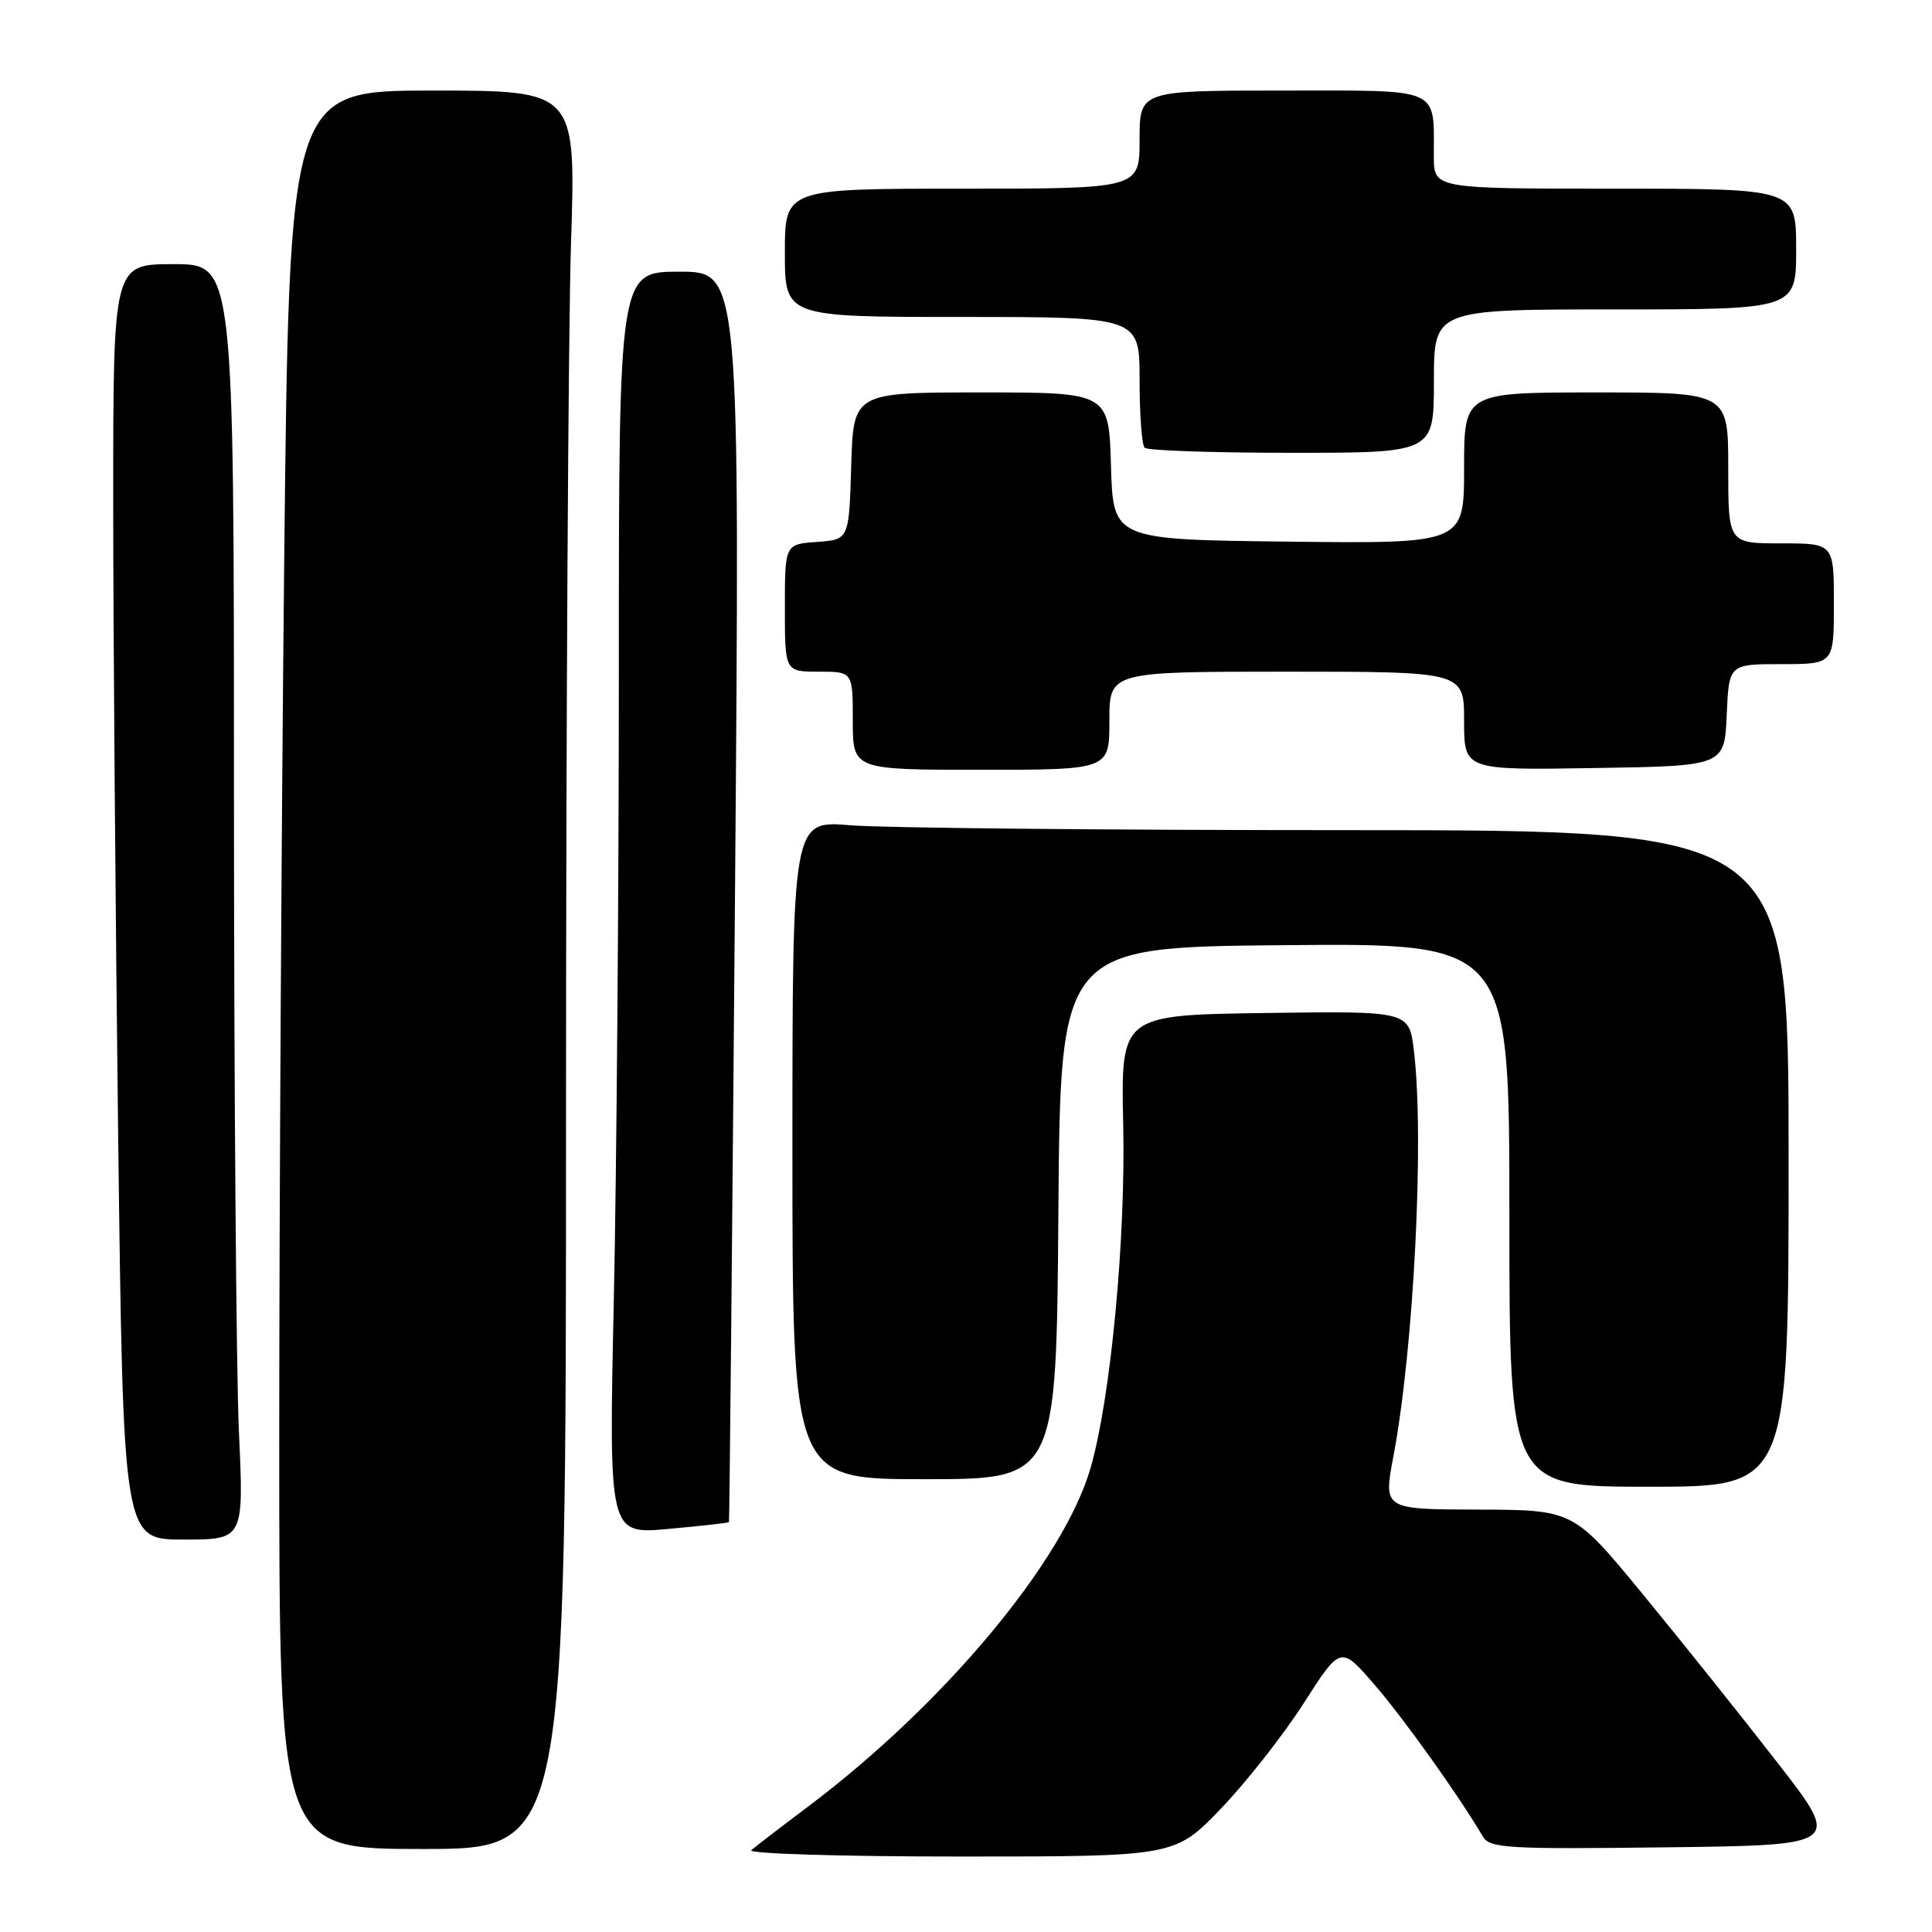 <?xml version="1.0" encoding="UTF-8" standalone="no"?>
<!DOCTYPE svg PUBLIC "-//W3C//DTD SVG 1.1//EN" "http://www.w3.org/Graphics/SVG/1.1/DTD/svg11.dtd" >
<svg xmlns="http://www.w3.org/2000/svg" xmlns:xlink="http://www.w3.org/1999/xlink" version="1.1" viewBox="0 0 256 256">
 <g >
 <path fill="currentColor"
d=" M 161.78 239.65 C 165.13 236.16 170.07 229.87 172.76 225.67 C 177.65 218.04 177.65 218.04 182.16 223.27 C 186.06 227.78 193.28 237.90 196.50 243.37 C 197.40 244.90 199.77 245.04 220.76 244.78 C 244.02 244.50 244.02 244.50 235.52 233.56 C 230.85 227.54 222.86 217.54 217.76 211.34 C 208.50 200.07 208.50 200.07 195.90 200.03 C 183.31 200.00 183.31 200.00 184.62 193.04 C 187.34 178.69 188.75 150.87 187.35 139.23 C 186.72 133.96 186.72 133.96 167.62 134.23 C 148.52 134.50 148.52 134.50 148.83 149.00 C 149.17 164.22 147.17 185.30 144.51 194.50 C 140.96 206.83 125.08 225.85 107.00 239.44 C 103.42 242.13 100.07 244.70 99.55 245.16 C 99.03 245.62 111.44 246.00 127.14 246.00 C 155.68 246.00 155.68 246.00 161.78 239.65 Z  M 75.00 148.75 C 75.00 95.81 75.30 43.39 75.66 32.25 C 76.32 12.00 76.32 12.00 57.32 12.00 C 38.33 12.00 38.33 12.00 37.66 74.25 C 37.30 108.49 37.00 160.91 37.00 190.75 C 37.00 245.00 37.00 245.00 56.00 245.00 C 75.00 245.00 75.00 245.00 75.00 148.75 Z  M 31.66 189.75 C 31.30 181.91 31.01 143.89 31.00 105.25 C 31.00 35.00 31.00 35.00 23.00 35.00 C 15.00 35.00 15.00 35.00 15.00 66.25 C 15.00 83.44 15.30 121.46 15.66 150.75 C 16.33 204.00 16.33 204.00 24.32 204.00 C 32.31 204.00 32.31 204.00 31.66 189.75 Z  M 96.59 201.69 C 96.66 201.58 97.02 164.26 97.39 118.75 C 98.05 36.00 98.05 36.00 90.03 36.00 C 82.00 36.00 82.00 36.00 82.00 88.75 C 82.00 117.76 81.70 155.41 81.33 172.40 C 80.67 203.31 80.67 203.31 88.56 202.59 C 92.91 202.20 96.52 201.79 96.59 201.69 Z  M 237.00 153.50 C 237.00 110.00 237.00 110.00 178.65 110.00 C 146.56 110.00 116.86 109.71 112.65 109.35 C 105.00 108.71 105.00 108.71 105.00 152.35 C 105.00 196.00 105.00 196.00 122.49 196.00 C 139.97 196.00 139.97 196.00 140.24 160.75 C 140.50 125.50 140.50 125.50 170.25 125.24 C 200.00 124.97 200.00 124.97 200.00 160.99 C 200.00 197.00 200.00 197.00 218.50 197.00 C 237.00 197.00 237.00 197.00 237.00 153.50 Z  M 147.00 95.50 C 147.00 89.00 147.00 89.00 170.50 89.00 C 194.00 89.00 194.00 89.00 194.00 95.52 C 194.00 102.05 194.00 102.05 211.25 101.77 C 228.50 101.50 228.50 101.50 228.80 94.75 C 229.09 88.00 229.09 88.00 236.05 88.00 C 243.00 88.00 243.00 88.00 243.00 80.00 C 243.00 72.00 243.00 72.00 236.00 72.00 C 229.00 72.00 229.00 72.00 229.00 62.00 C 229.00 52.00 229.00 52.00 211.50 52.00 C 194.00 52.00 194.00 52.00 194.00 62.02 C 194.00 72.04 194.00 72.04 170.75 71.77 C 147.50 71.50 147.50 71.50 147.21 61.75 C 146.93 52.00 146.93 52.00 130.00 52.00 C 113.07 52.00 113.07 52.00 112.79 61.75 C 112.50 71.50 112.50 71.50 108.25 71.81 C 104.00 72.11 104.00 72.11 104.00 80.56 C 104.00 89.00 104.00 89.00 108.50 89.00 C 113.00 89.00 113.00 89.00 113.00 95.50 C 113.00 102.00 113.00 102.00 130.00 102.00 C 147.00 102.00 147.00 102.00 147.00 95.50 Z  M 190.00 50.50 C 190.00 41.00 190.00 41.00 214.00 41.00 C 238.00 41.00 238.00 41.00 238.00 33.00 C 238.00 25.00 238.00 25.00 214.00 25.00 C 190.00 25.00 190.00 25.00 189.99 20.75 C 189.96 11.43 191.27 12.00 169.88 12.00 C 151.00 12.00 151.00 12.00 151.00 18.50 C 151.00 25.00 151.00 25.00 127.50 25.00 C 104.00 25.00 104.00 25.00 104.00 33.50 C 104.00 42.00 104.00 42.00 127.50 42.00 C 151.00 42.00 151.00 42.00 151.00 50.33 C 151.00 54.92 151.30 58.97 151.67 59.33 C 152.03 59.70 160.81 60.00 171.17 60.00 C 190.00 60.00 190.00 60.00 190.00 50.50 Z "/>
</g>
</svg>